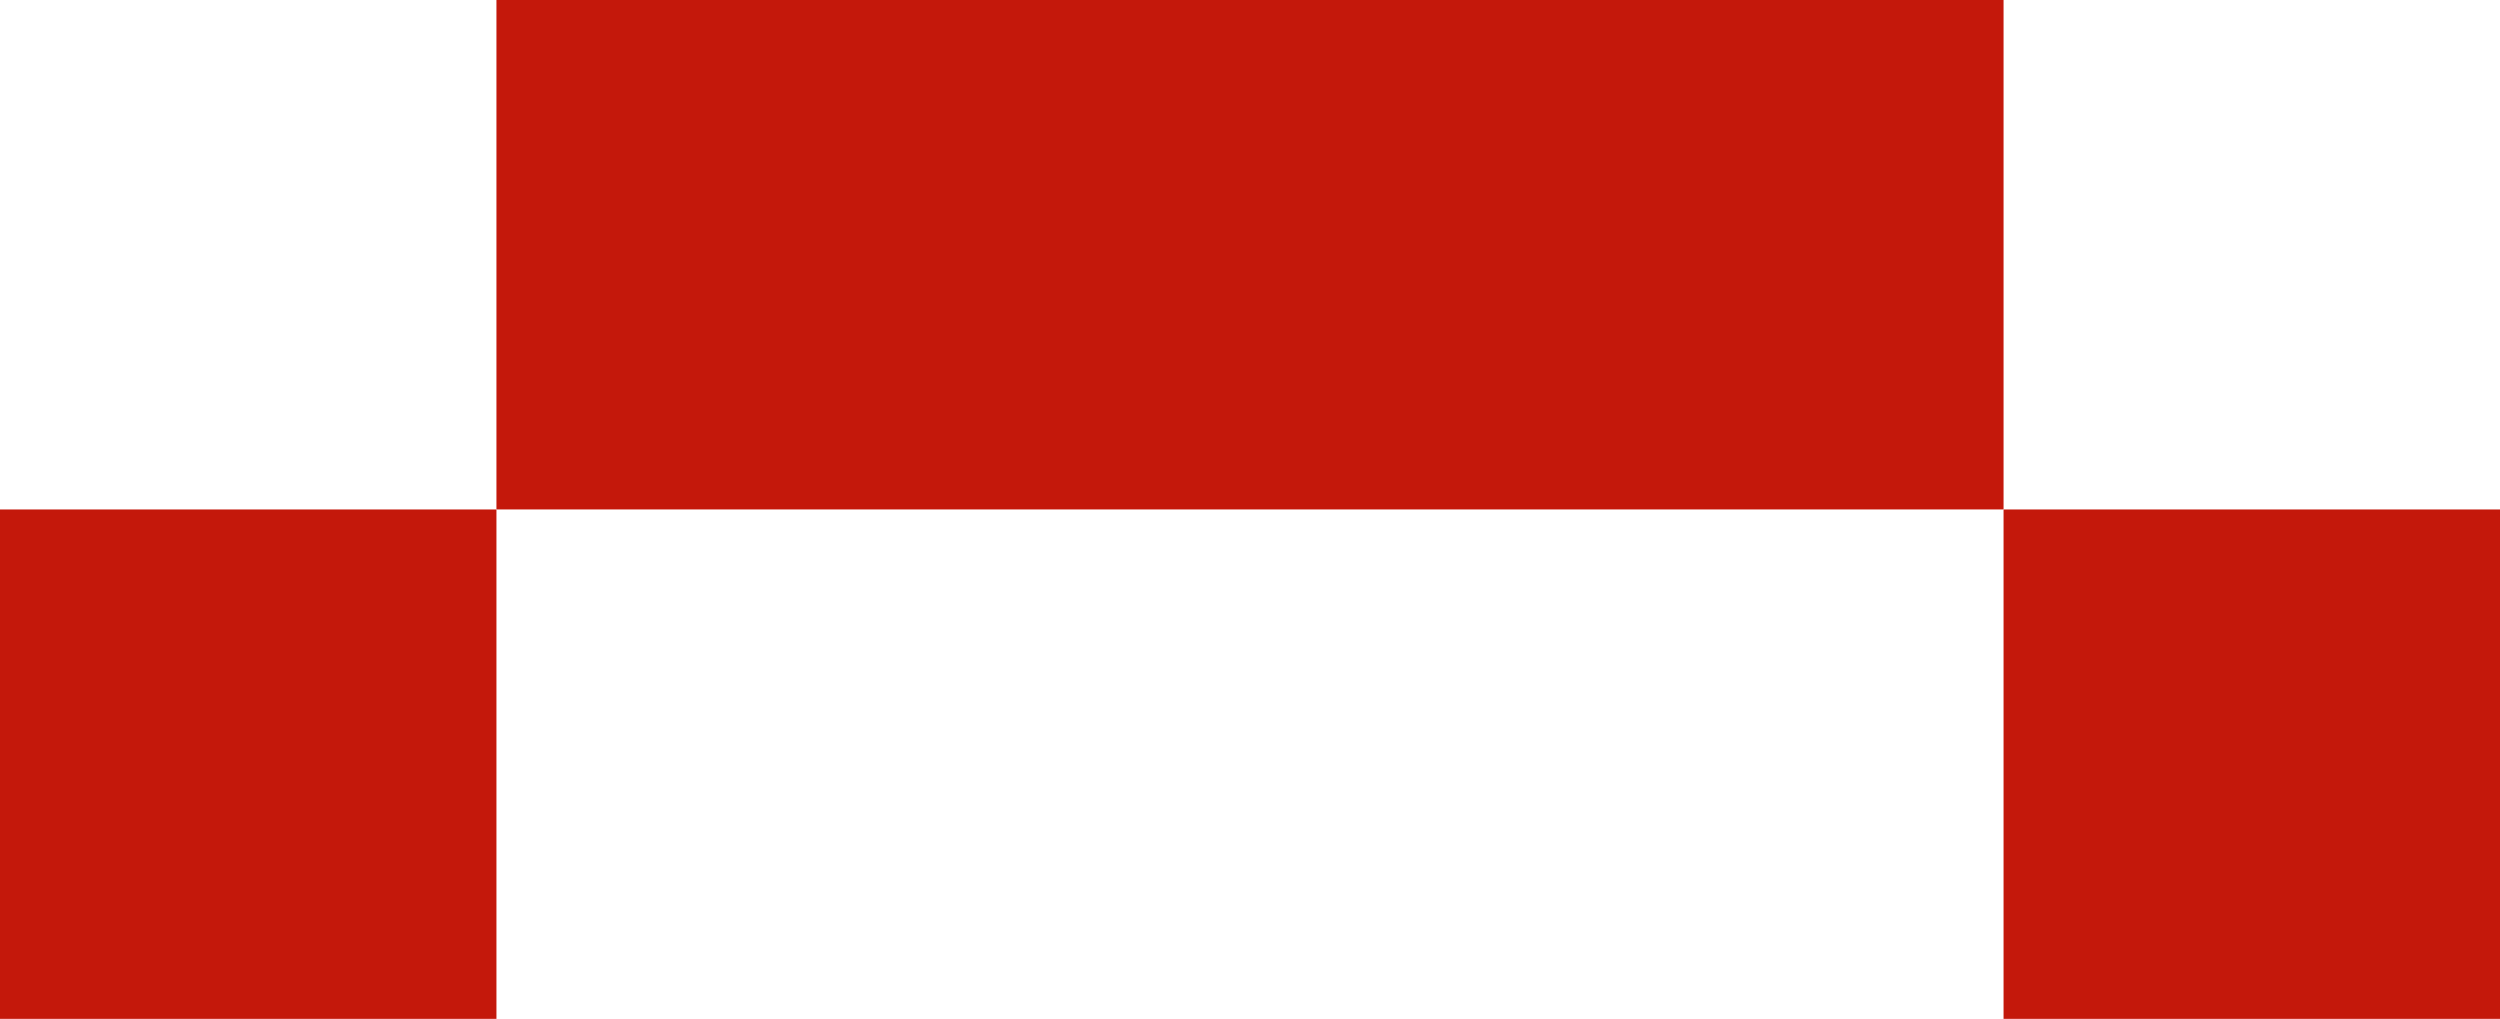<svg xmlns="http://www.w3.org/2000/svg" viewBox="0 0 225 91.7"><defs><style>.cls-1{fill:#c4180b;}</style></defs><g id="katman_2" data-name="katman 2"><g id="katman_1-2" data-name="katman 1"><g id="üzücük"><rect class="cls-1" x="44.68" width="135.64" height="45.85"/><rect class="cls-1" y="45.85" width="44.68" height="45.85"/><rect class="cls-1" x="180.32" y="45.85" width="44.68" height="45.85"/></g></g></g></svg>